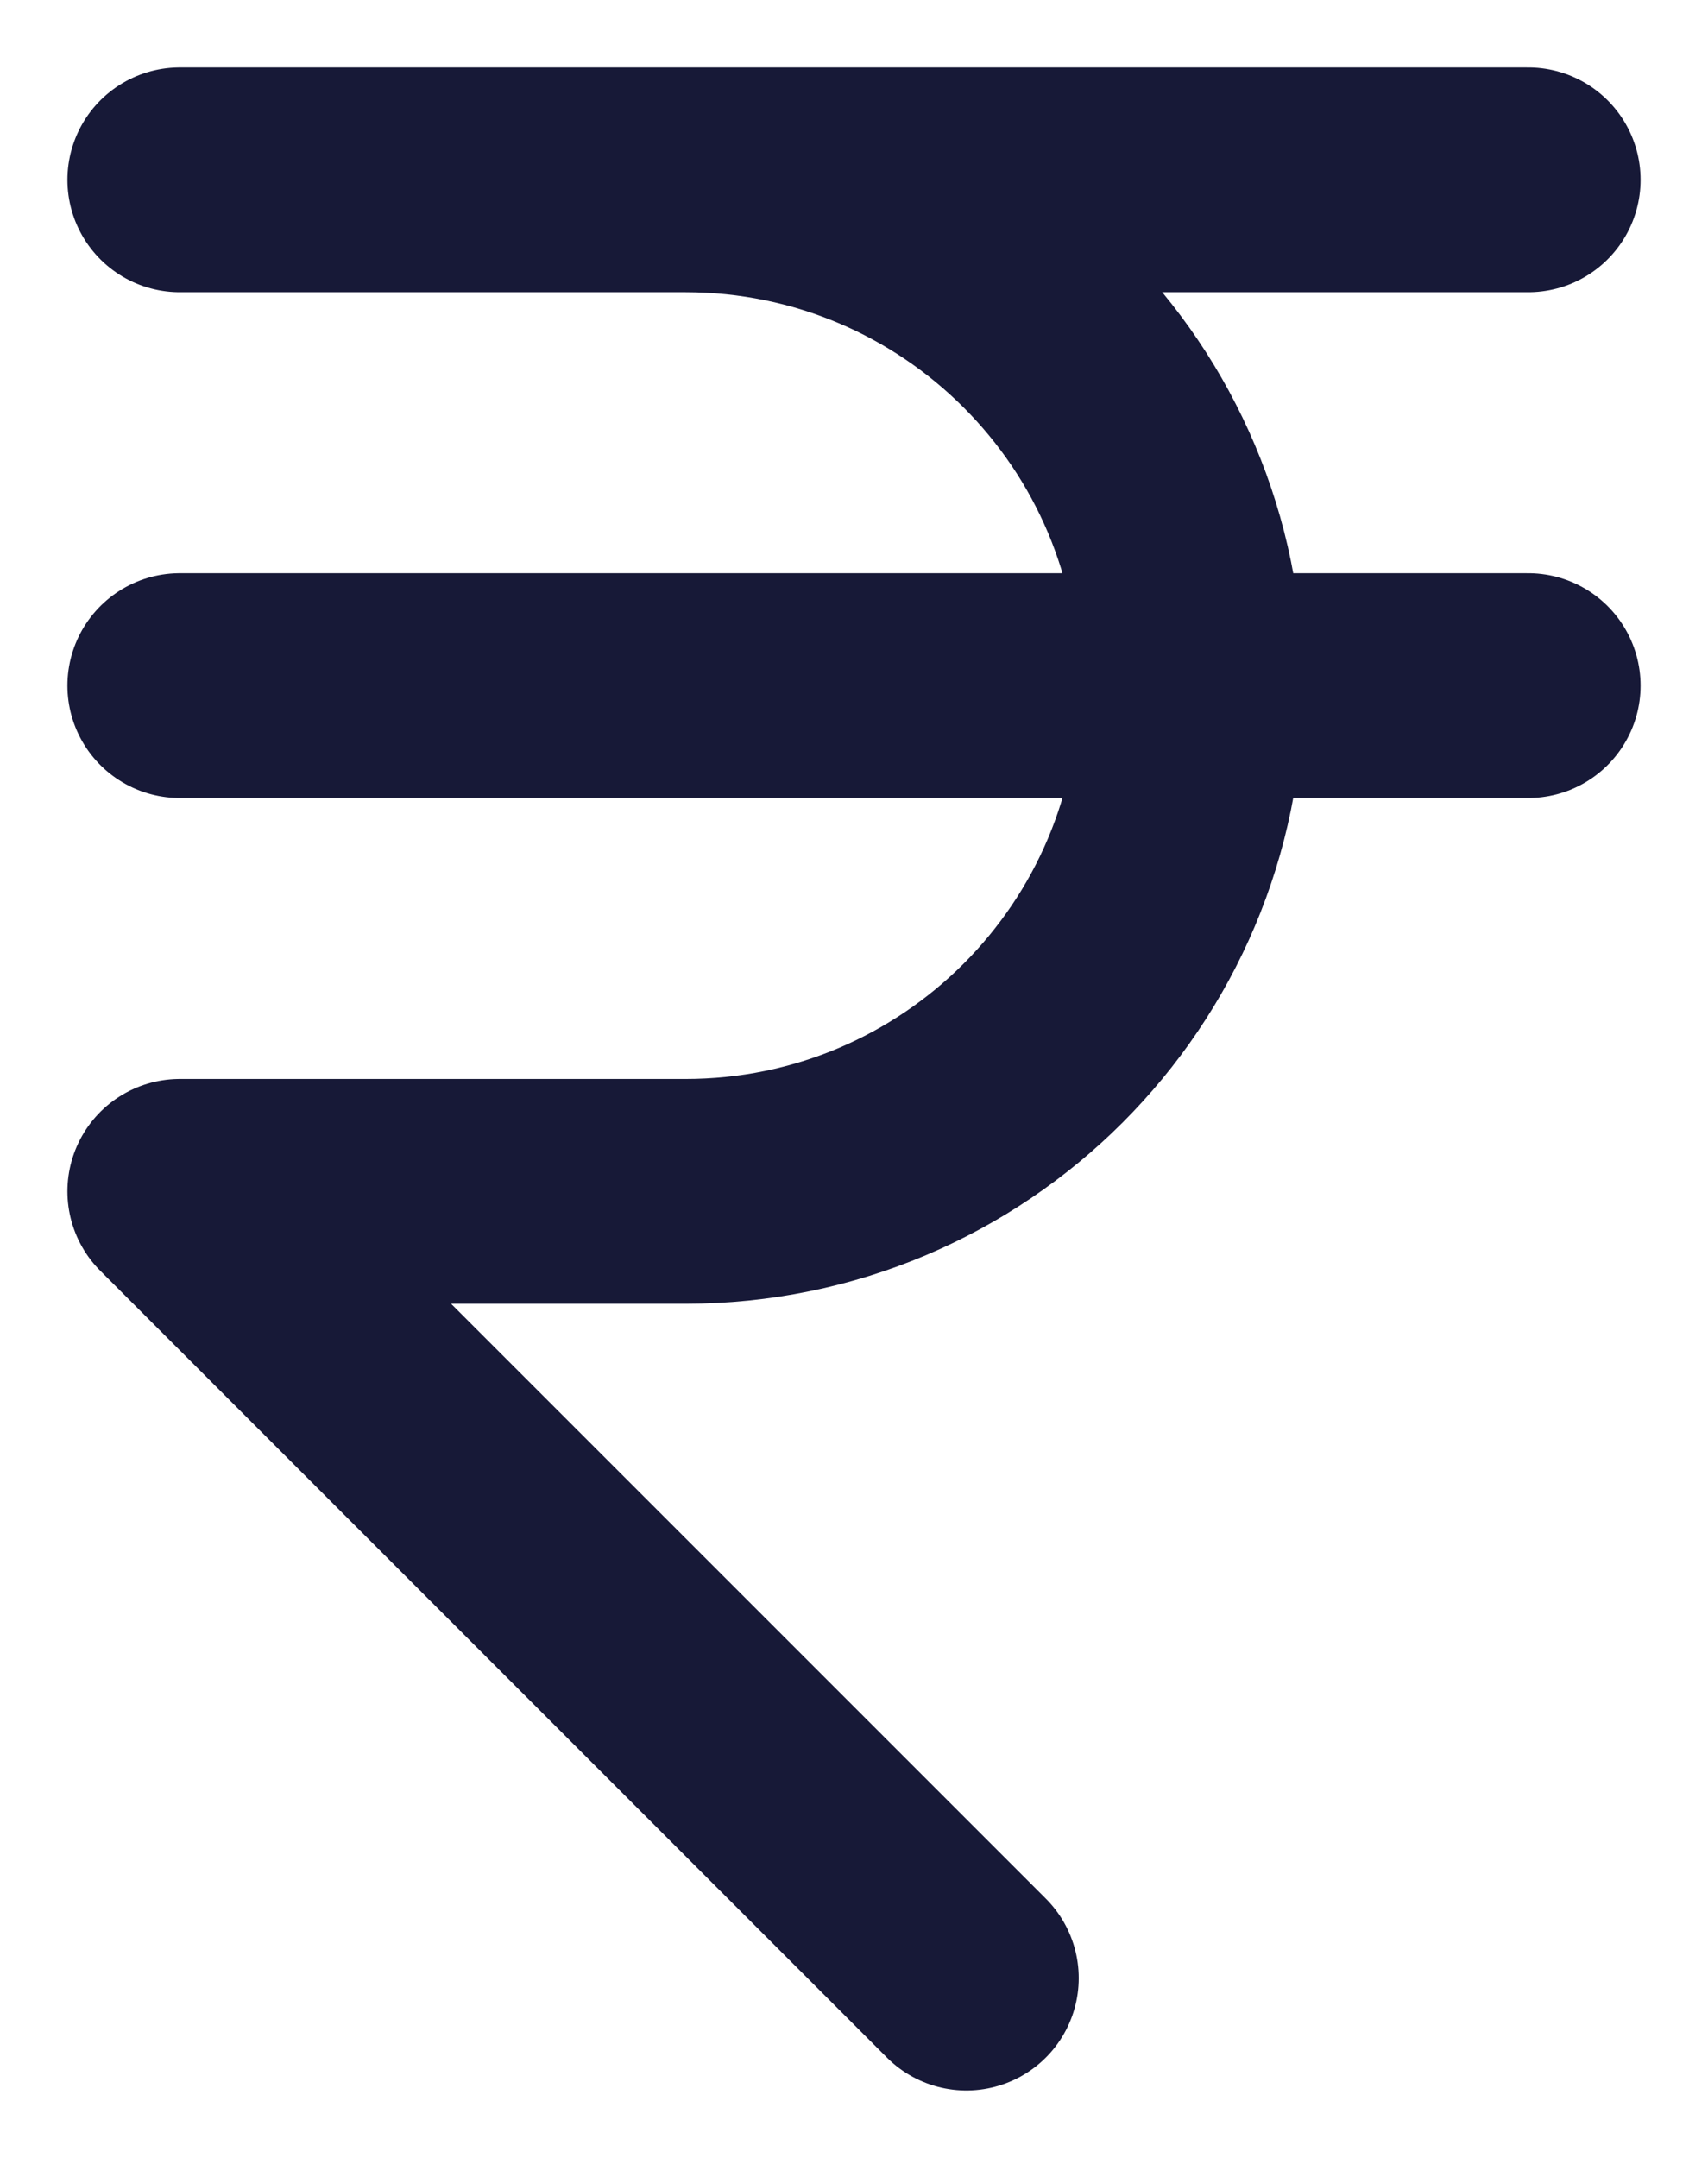 <svg width="19" height="24" viewBox="0 0 19 24" fill="none" xmlns="http://www.w3.org/2000/svg">
<path id="Vector" d="M2 2H7.625M7.625 2C10.732 2 13.25 4.518 13.25 7.625C13.25 10.732 10.732 13.25 7.625 13.25H2L10.75 22M7.625 2H17M2 7.625H17" stroke="#171937" stroke-width="2.5" stroke-linecap="round" stroke-linejoin="round"/>
</svg>
